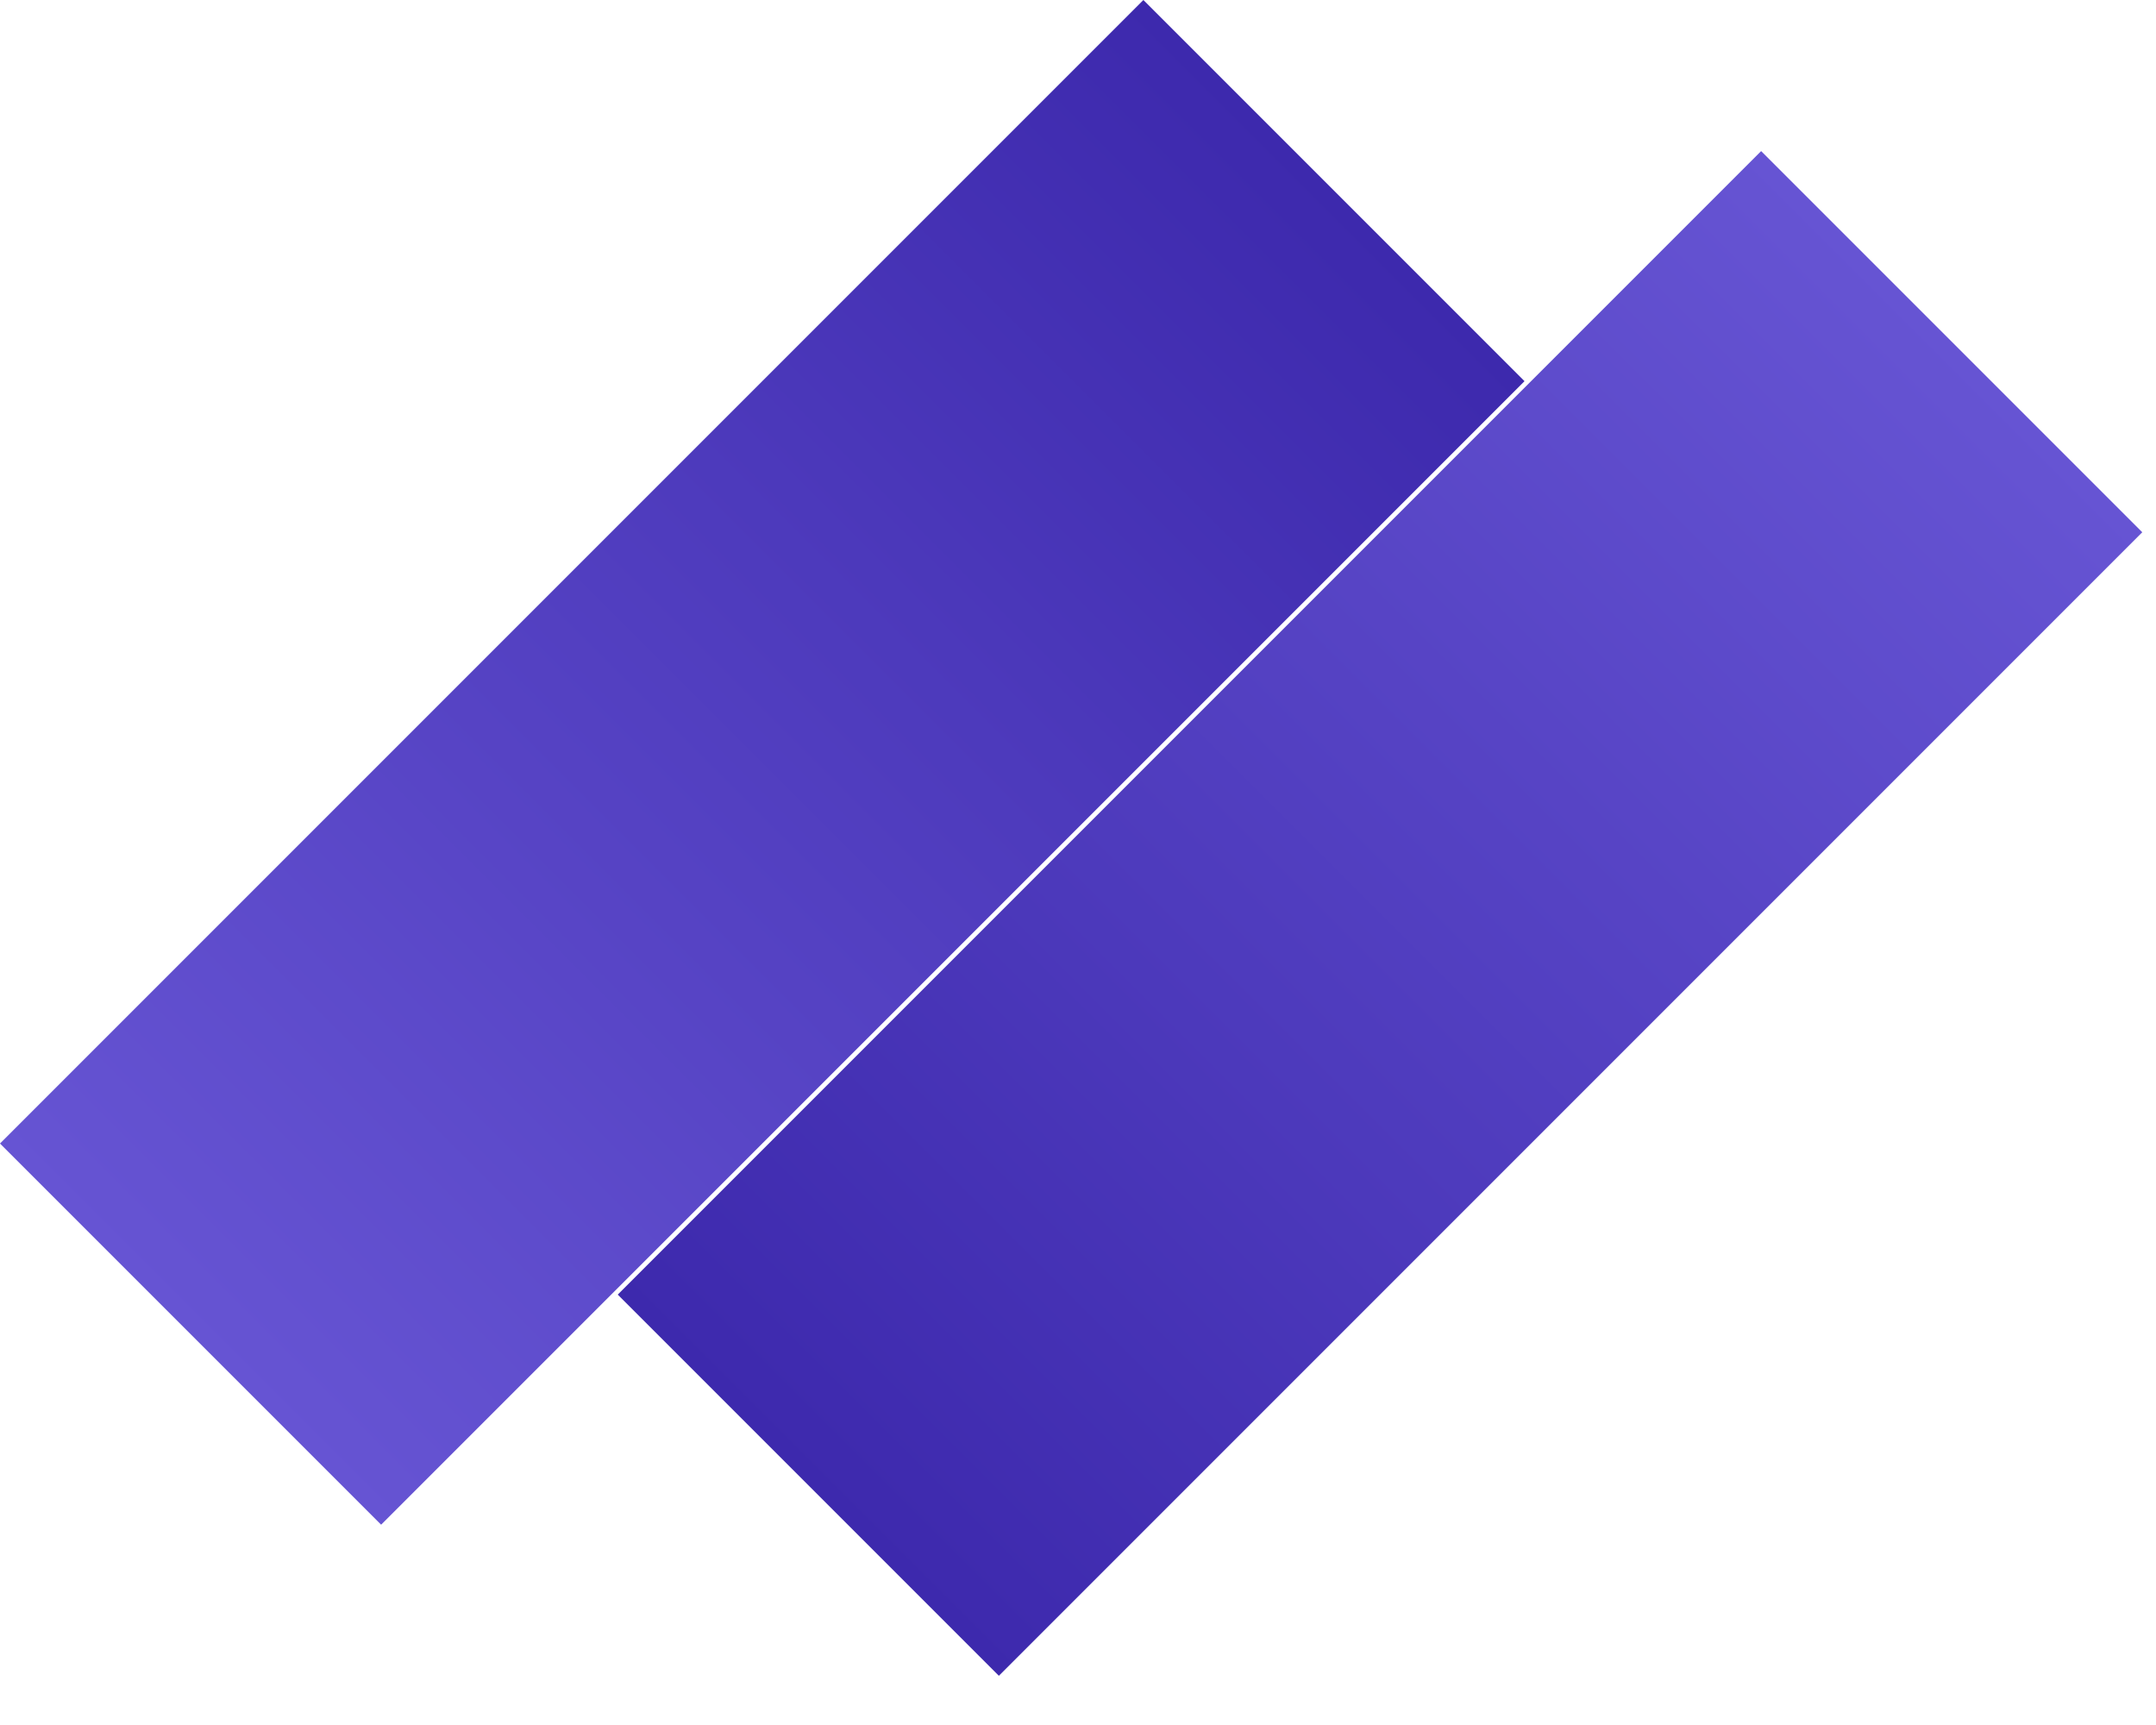 <svg width="40" height="32" viewBox="0 0 40 32" fill="none" xmlns="http://www.w3.org/2000/svg">
<rect x="28.284" y="7.071" width="30" height="10" transform="rotate(135 28.284 7.071)" fill="url(#paint0_linear_141_7)"/>
<rect x="11.461" y="24.016" width="30" height="10" transform="rotate(-45 11.461 24.016)" fill="url(#paint1_linear_141_7)"/>
<defs>
<linearGradient id="paint0_linear_141_7" x1="28.284" y1="12.071" x2="58.284" y2="12.071" gradientUnits="userSpaceOnUse">
<stop stop-color="#3D29AD"/>
<stop offset="1" stop-color="#6654D3"/>
</linearGradient>
<linearGradient id="paint1_linear_141_7" x1="11.461" y1="29.016" x2="41.461" y2="29.016" gradientUnits="userSpaceOnUse">
<stop stop-color="#3D29AD"/>
<stop offset="1" stop-color="#6654D3"/>
</linearGradient>
</defs>
</svg>
